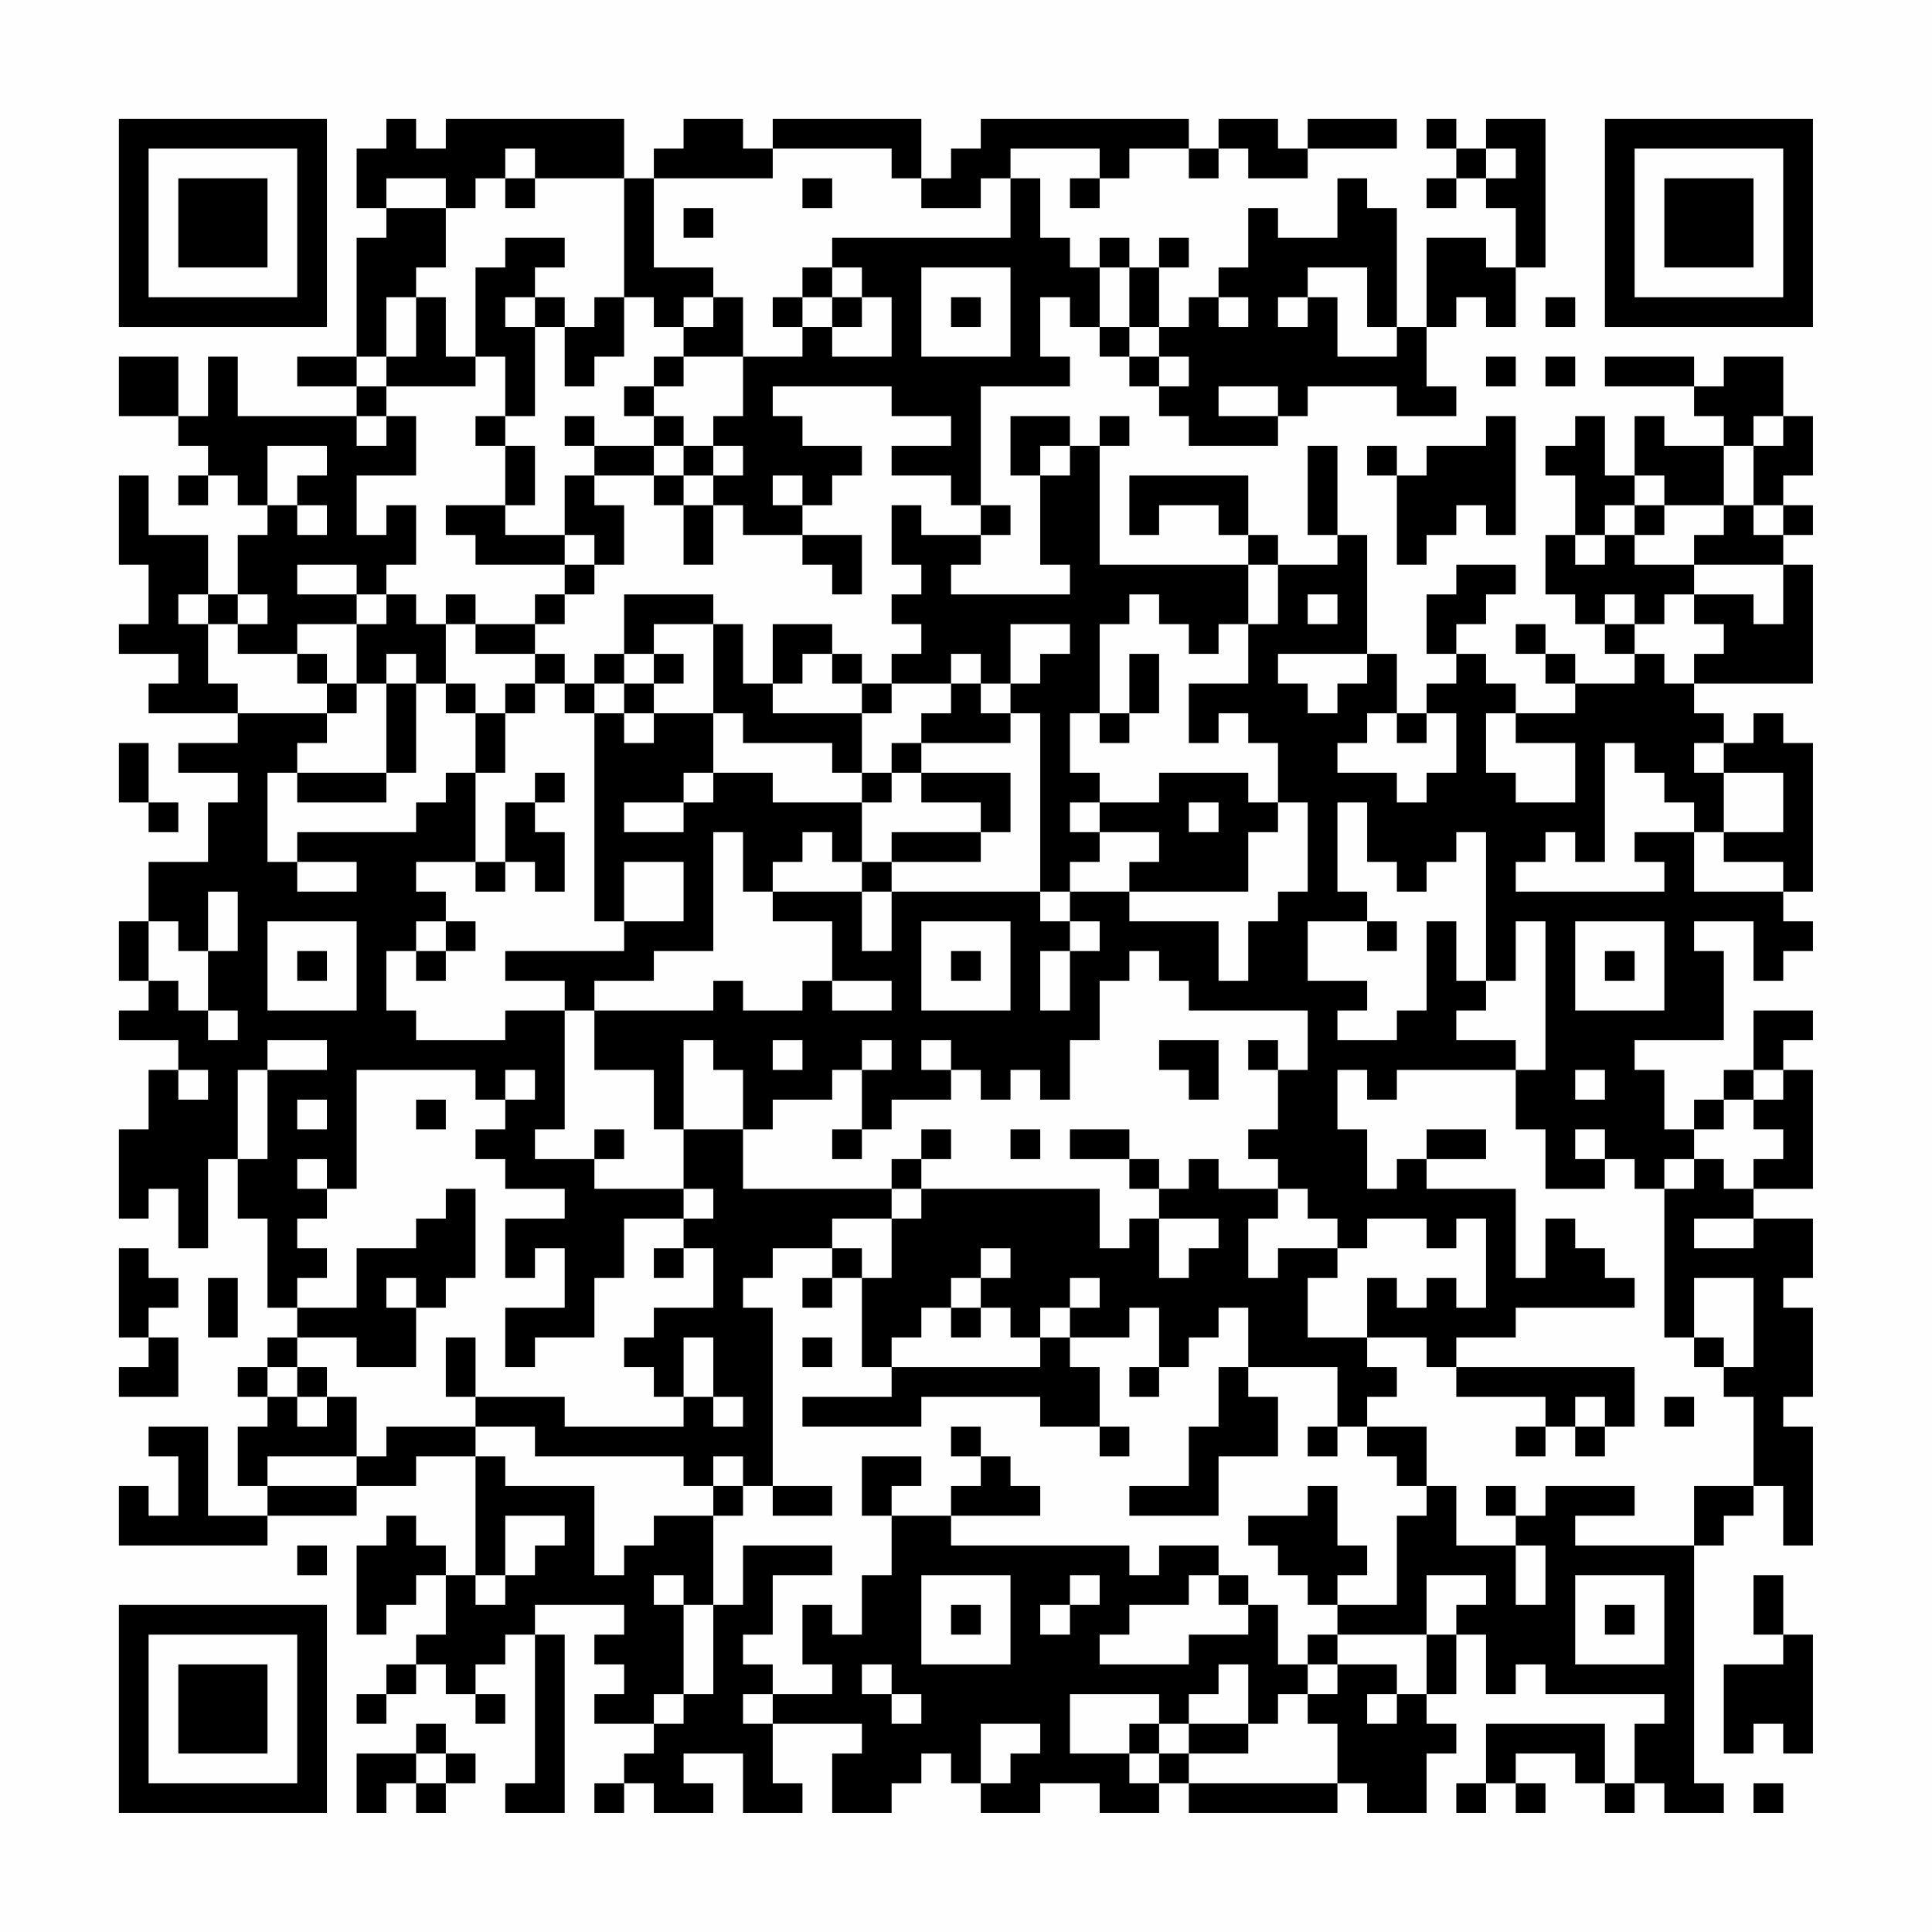<?xml version="1.0" encoding="UTF-8"?>
<svg xmlns="http://www.w3.org/2000/svg" version="1.1" width="300" height="300" viewBox="0 0 300 300"><rect x="0" y="0" width="300" height="300" fill="#fefefe"/><g transform="scale(4.615)"><g transform="translate(4,4)"><path fill-rule="evenodd" d="M9 0L9 1L8 1L8 3L9 3L9 4L8 4L8 8L6 8L6 9L8 9L8 10L4 10L4 8L3 8L3 10L2 10L2 8L0 8L0 10L2 10L2 11L3 11L3 12L2 12L2 13L3 13L3 12L4 12L4 13L5 13L5 14L4 14L4 16L3 16L3 14L1 14L1 12L0 12L0 15L1 15L1 17L0 17L0 18L2 18L2 19L1 19L1 20L4 20L4 21L2 21L2 22L4 22L4 23L3 23L3 25L1 25L1 27L0 27L0 29L1 29L1 30L0 30L0 31L2 31L2 32L1 32L1 34L0 34L0 37L1 37L1 36L2 36L2 38L3 38L3 35L4 35L4 37L5 37L5 40L6 40L6 41L5 41L5 42L4 42L4 43L5 43L5 44L4 44L4 46L5 46L5 47L3 47L3 44L1 44L1 45L2 45L2 47L1 47L1 46L0 46L0 48L5 48L5 47L8 47L8 46L10 46L10 45L12 45L12 49L11 49L11 48L10 48L10 47L9 47L9 48L8 48L8 51L9 51L9 50L10 50L10 49L11 49L11 51L10 51L10 52L9 52L9 53L8 53L8 54L9 54L9 53L10 53L10 52L11 52L11 53L12 53L12 54L13 54L13 53L12 53L12 52L13 52L13 51L14 51L14 56L13 56L13 57L15 57L15 51L14 51L14 50L17 50L17 51L16 51L16 52L17 52L17 53L16 53L16 54L18 54L18 55L17 55L17 56L16 56L16 57L17 57L17 56L18 56L18 57L20 57L20 56L19 56L19 55L21 55L21 57L23 57L23 56L22 56L22 54L25 54L25 55L24 55L24 57L26 57L26 56L27 56L27 55L28 55L28 56L29 56L29 57L31 57L31 56L33 56L33 57L35 57L35 56L36 56L36 57L41 57L41 56L42 56L42 57L44 57L44 55L45 55L45 54L44 54L44 53L45 53L45 51L46 51L46 53L47 53L47 52L48 52L48 53L52 53L52 54L51 54L51 56L50 56L50 54L46 54L46 56L45 56L45 57L46 57L46 56L47 56L47 57L48 57L48 56L47 56L47 55L49 55L49 56L50 56L50 57L51 57L51 56L52 56L52 57L54 57L54 56L53 56L53 48L54 48L54 47L55 47L55 46L56 46L56 48L57 48L57 44L56 44L56 43L57 43L57 40L56 40L56 39L57 39L57 37L55 37L55 36L57 36L57 32L56 32L56 31L57 31L57 30L55 30L55 32L54 32L54 33L53 33L53 34L52 34L52 32L51 32L51 31L54 31L54 28L53 28L53 27L55 27L55 29L56 29L56 28L57 28L57 27L56 27L56 26L57 26L57 21L56 21L56 20L55 20L55 21L54 21L54 20L53 20L53 19L57 19L57 15L56 15L56 14L57 14L57 13L56 13L56 12L57 12L57 10L56 10L56 8L54 8L54 9L53 9L53 8L50 8L50 9L53 9L53 10L54 10L54 11L52 11L52 10L51 10L51 12L50 12L50 10L49 10L49 11L48 11L48 12L49 12L49 14L48 14L48 16L49 16L49 17L50 17L50 18L51 18L51 19L49 19L49 18L48 18L48 17L47 17L47 18L48 18L48 19L49 19L49 20L47 20L47 19L46 19L46 18L45 18L45 17L46 17L46 16L47 16L47 15L45 15L45 16L44 16L44 18L45 18L45 19L44 19L44 20L43 20L43 18L42 18L42 14L41 14L41 11L40 11L40 14L41 14L41 15L39 15L39 14L38 14L38 12L34 12L34 14L35 14L35 13L37 13L37 14L38 14L38 15L33 15L33 11L34 11L34 10L33 10L33 11L32 11L32 10L30 10L30 12L31 12L31 15L32 15L32 16L28 16L28 15L29 15L29 14L30 14L30 13L29 13L29 9L32 9L32 8L31 8L31 6L32 6L32 7L33 7L33 8L34 8L34 9L35 9L35 10L36 10L36 11L39 11L39 10L40 10L40 9L43 9L43 10L45 10L45 9L44 9L44 7L45 7L45 6L46 6L46 7L47 7L47 5L48 5L48 0L46 0L46 1L45 1L45 0L44 0L44 1L45 1L45 2L44 2L44 3L45 3L45 2L46 2L46 3L47 3L47 5L46 5L46 4L44 4L44 7L43 7L43 3L42 3L42 2L41 2L41 4L39 4L39 3L38 3L38 5L37 5L37 6L36 6L36 7L35 7L35 5L36 5L36 4L35 4L35 5L34 5L34 4L33 4L33 5L32 5L32 4L31 4L31 2L30 2L30 1L33 1L33 2L32 2L32 3L33 3L33 2L34 2L34 1L36 1L36 2L37 2L37 1L38 1L38 2L40 2L40 1L43 1L43 0L40 0L40 1L39 1L39 0L37 0L37 1L36 1L36 0L29 0L29 1L28 1L28 2L27 2L27 0L22 0L22 1L21 1L21 0L19 0L19 1L18 1L18 2L17 2L17 0L11 0L11 1L10 1L10 0ZM13 1L13 2L12 2L12 3L11 3L11 2L9 2L9 3L11 3L11 5L10 5L10 6L9 6L9 8L8 8L8 9L9 9L9 10L8 10L8 11L9 11L9 10L10 10L10 12L8 12L8 14L9 14L9 13L10 13L10 15L9 15L9 16L8 16L8 15L6 15L6 16L8 16L8 17L6 17L6 18L4 18L4 17L5 17L5 16L4 16L4 17L3 17L3 16L2 16L2 17L3 17L3 19L4 19L4 20L7 20L7 21L6 21L6 22L5 22L5 25L6 25L6 26L8 26L8 25L6 25L6 24L10 24L10 23L11 23L11 22L12 22L12 25L10 25L10 26L11 26L11 27L10 27L10 28L9 28L9 30L10 30L10 31L13 31L13 30L15 30L15 34L14 34L14 35L16 35L16 36L19 36L19 37L17 37L17 39L16 39L16 41L14 41L14 42L13 42L13 40L15 40L15 38L14 38L14 39L13 39L13 37L15 37L15 36L13 36L13 35L12 35L12 34L13 34L13 33L14 33L14 32L13 32L13 33L12 33L12 32L8 32L8 36L7 36L7 35L6 35L6 36L7 36L7 37L6 37L6 38L7 38L7 39L6 39L6 40L8 40L8 38L10 38L10 37L11 37L11 36L12 36L12 39L11 39L11 40L10 40L10 39L9 39L9 40L10 40L10 42L8 42L8 41L6 41L6 42L5 42L5 43L6 43L6 44L7 44L7 43L8 43L8 45L5 45L5 46L8 46L8 45L9 45L9 44L12 44L12 45L13 45L13 46L16 46L16 49L17 49L17 48L18 48L18 47L20 47L20 50L19 50L19 49L18 49L18 50L19 50L19 53L18 53L18 54L19 54L19 53L20 53L20 50L21 50L21 48L24 48L24 49L22 49L22 51L21 51L21 52L22 52L22 53L21 53L21 54L22 54L22 53L24 53L24 52L23 52L23 50L24 50L24 51L25 51L25 49L26 49L26 47L28 47L28 48L34 48L34 49L35 49L35 48L37 48L37 49L36 49L36 50L34 50L34 51L33 51L33 52L36 52L36 51L38 51L38 50L39 50L39 52L40 52L40 53L39 53L39 54L38 54L38 52L37 52L37 53L36 53L36 54L35 54L35 53L32 53L32 55L34 55L34 56L35 56L35 55L36 55L36 56L41 56L41 54L40 54L40 53L41 53L41 52L43 52L43 53L42 53L42 54L43 54L43 53L44 53L44 51L45 51L45 50L46 50L46 49L44 49L44 51L41 51L41 50L43 50L43 47L44 47L44 46L45 46L45 48L47 48L47 50L48 50L48 48L47 48L47 47L48 47L48 46L51 46L51 47L49 47L49 48L53 48L53 46L55 46L55 43L54 43L54 42L55 42L55 39L53 39L53 41L52 41L52 36L53 36L53 35L54 35L54 36L55 36L55 35L56 35L56 34L55 34L55 33L56 33L56 32L55 32L55 33L54 33L54 34L53 34L53 35L52 35L52 36L51 36L51 35L50 35L50 34L49 34L49 35L50 35L50 36L48 36L48 34L47 34L47 32L48 32L48 27L47 27L47 29L46 29L46 24L45 24L45 25L44 25L44 26L43 26L43 25L42 25L42 23L41 23L41 26L42 26L42 27L40 27L40 29L42 29L42 30L41 30L41 31L43 31L43 30L44 30L44 27L45 27L45 29L46 29L46 30L45 30L45 31L47 31L47 32L43 32L43 33L42 33L42 32L41 32L41 34L42 34L42 36L43 36L43 35L44 35L44 36L47 36L47 39L48 39L48 37L49 37L49 38L50 38L50 39L51 39L51 40L47 40L47 41L45 41L45 42L44 42L44 41L42 41L42 39L43 39L43 40L44 40L44 39L45 39L45 40L46 40L46 37L45 37L45 38L44 38L44 37L42 37L42 38L41 38L41 37L40 37L40 36L39 36L39 35L38 35L38 34L39 34L39 32L40 32L40 30L36 30L36 29L35 29L35 28L34 28L34 29L33 29L33 31L32 31L32 33L31 33L31 32L30 32L30 33L29 33L29 32L28 32L28 31L27 31L27 32L28 32L28 33L26 33L26 34L25 34L25 32L26 32L26 31L25 31L25 32L24 32L24 33L22 33L22 34L21 34L21 32L20 32L20 31L19 31L19 34L18 34L18 32L16 32L16 30L20 30L20 29L21 29L21 30L23 30L23 29L24 29L24 30L26 30L26 29L24 29L24 27L22 27L22 26L25 26L25 28L26 28L26 26L31 26L31 27L32 27L32 28L31 28L31 30L32 30L32 28L33 28L33 27L32 27L32 26L34 26L34 27L37 27L37 29L38 29L38 27L39 27L39 26L40 26L40 23L39 23L39 21L38 21L38 20L37 20L37 21L36 21L36 19L38 19L38 17L39 17L39 15L38 15L38 17L37 17L37 18L36 18L36 17L35 17L35 16L34 16L34 17L33 17L33 20L32 20L32 22L33 22L33 23L32 23L32 24L33 24L33 25L32 25L32 26L31 26L31 20L30 20L30 19L31 19L31 18L32 18L32 17L30 17L30 19L29 19L29 18L28 18L28 19L26 19L26 18L27 18L27 17L26 17L26 16L27 16L27 15L26 15L26 13L27 13L27 14L29 14L29 13L28 13L28 12L26 12L26 11L28 11L28 10L26 10L26 9L22 9L22 10L23 10L23 11L25 11L25 12L24 12L24 13L23 13L23 12L22 12L22 13L23 13L23 14L21 14L21 13L20 13L20 12L21 12L21 11L20 11L20 10L21 10L21 8L23 8L23 7L24 7L24 8L26 8L26 6L25 6L25 5L24 5L24 4L30 4L30 2L29 2L29 3L27 3L27 2L26 2L26 1L22 1L22 2L18 2L18 5L20 5L20 6L19 6L19 7L18 7L18 6L17 6L17 2L14 2L14 1ZM46 1L46 2L47 2L47 1ZM13 2L13 3L14 3L14 2ZM23 2L23 3L24 3L24 2ZM19 3L19 4L20 4L20 3ZM13 4L13 5L12 5L12 8L11 8L11 6L10 6L10 8L9 8L9 9L12 9L12 8L13 8L13 10L12 10L12 11L13 11L13 13L11 13L11 14L12 14L12 15L15 15L15 16L14 16L14 17L12 17L12 16L11 16L11 17L10 17L10 16L9 16L9 17L8 17L8 19L7 19L7 18L6 18L6 19L7 19L7 20L8 20L8 19L9 19L9 22L6 22L6 23L9 23L9 22L10 22L10 19L11 19L11 20L12 20L12 22L13 22L13 20L14 20L14 19L15 19L15 20L16 20L16 27L17 27L17 28L13 28L13 29L15 29L15 30L16 30L16 29L18 29L18 28L20 28L20 24L21 24L21 26L22 26L22 25L23 25L23 24L24 24L24 25L25 25L25 26L26 26L26 25L29 25L29 24L30 24L30 22L27 22L27 21L30 21L30 20L29 20L29 19L28 19L28 20L27 20L27 21L26 21L26 22L25 22L25 20L26 20L26 19L25 19L25 18L24 18L24 17L22 17L22 19L21 19L21 17L20 17L20 16L17 16L17 18L16 18L16 19L15 19L15 18L14 18L14 17L15 17L15 16L16 16L16 15L17 15L17 13L16 13L16 12L18 12L18 13L19 13L19 15L20 15L20 13L19 13L19 12L20 12L20 11L19 11L19 10L18 10L18 9L19 9L19 8L21 8L21 6L20 6L20 7L19 7L19 8L18 8L18 9L17 9L17 10L18 10L18 11L16 11L16 10L15 10L15 11L16 11L16 12L15 12L15 14L13 14L13 13L14 13L14 11L13 11L13 10L14 10L14 7L15 7L15 9L16 9L16 8L17 8L17 6L16 6L16 7L15 7L15 6L14 6L14 5L15 5L15 4ZM23 5L23 6L22 6L22 7L23 7L23 6L24 6L24 7L25 7L25 6L24 6L24 5ZM27 5L27 8L30 8L30 5ZM33 5L33 7L34 7L34 8L35 8L35 9L36 9L36 8L35 8L35 7L34 7L34 5ZM40 5L40 6L39 6L39 7L40 7L40 6L41 6L41 8L43 8L43 7L42 7L42 5ZM13 6L13 7L14 7L14 6ZM28 6L28 7L29 7L29 6ZM37 6L37 7L38 7L38 6ZM48 6L48 7L49 7L49 6ZM46 8L46 9L47 9L47 8ZM48 8L48 9L49 9L49 8ZM37 9L37 10L39 10L39 9ZM46 10L46 11L44 11L44 12L43 12L43 11L42 11L42 12L43 12L43 15L44 15L44 14L45 14L45 13L46 13L46 14L47 14L47 10ZM55 10L55 11L54 11L54 13L52 13L52 12L51 12L51 13L50 13L50 14L49 14L49 15L50 15L50 14L51 14L51 15L53 15L53 16L52 16L52 17L51 17L51 16L50 16L50 17L51 17L51 18L52 18L52 19L53 19L53 18L54 18L54 17L53 17L53 16L55 16L55 17L56 17L56 15L53 15L53 14L54 14L54 13L55 13L55 14L56 14L56 13L55 13L55 11L56 11L56 10ZM5 11L5 13L6 13L6 14L7 14L7 13L6 13L6 12L7 12L7 11ZM18 11L18 12L19 12L19 11ZM31 11L31 12L32 12L32 11ZM51 13L51 14L52 14L52 13ZM15 14L15 15L16 15L16 14ZM23 14L23 15L24 15L24 16L25 16L25 14ZM40 16L40 17L41 17L41 16ZM11 17L11 19L12 19L12 20L13 20L13 19L14 19L14 18L12 18L12 17ZM18 17L18 18L17 18L17 19L16 19L16 20L17 20L17 21L18 21L18 20L20 20L20 22L19 22L19 23L17 23L17 24L19 24L19 23L20 23L20 22L22 22L22 23L25 23L25 25L26 25L26 24L29 24L29 23L27 23L27 22L26 22L26 23L25 23L25 22L24 22L24 21L21 21L21 20L20 20L20 17ZM9 18L9 19L10 19L10 18ZM18 18L18 19L17 19L17 20L18 20L18 19L19 19L19 18ZM23 18L23 19L22 19L22 20L25 20L25 19L24 19L24 18ZM34 18L34 20L33 20L33 21L34 21L34 20L35 20L35 18ZM39 18L39 19L40 19L40 20L41 20L41 19L42 19L42 18ZM42 20L42 21L41 21L41 22L43 22L43 23L44 23L44 22L45 22L45 20L44 20L44 21L43 21L43 20ZM46 20L46 22L47 22L47 23L49 23L49 21L47 21L47 20ZM0 21L0 23L1 23L1 24L2 24L2 23L1 23L1 21ZM50 21L50 25L49 25L49 24L48 24L48 25L47 25L47 26L52 26L52 25L51 25L51 24L53 24L53 26L56 26L56 25L54 25L54 24L56 24L56 22L54 22L54 21L53 21L53 22L54 22L54 24L53 24L53 23L52 23L52 22L51 22L51 21ZM14 22L14 23L13 23L13 25L12 25L12 26L13 26L13 25L14 25L14 26L15 26L15 24L14 24L14 23L15 23L15 22ZM35 22L35 23L33 23L33 24L35 24L35 25L34 25L34 26L38 26L38 24L39 24L39 23L38 23L38 22ZM36 23L36 24L37 24L37 23ZM17 25L17 27L19 27L19 25ZM3 26L3 28L2 28L2 27L1 27L1 29L2 29L2 30L3 30L3 31L4 31L4 30L3 30L3 28L4 28L4 26ZM5 27L5 30L8 30L8 27ZM11 27L11 28L10 28L10 29L11 29L11 28L12 28L12 27ZM27 27L27 30L30 30L30 27ZM42 27L42 28L43 28L43 27ZM49 27L49 30L52 30L52 27ZM6 28L6 29L7 29L7 28ZM28 28L28 29L29 29L29 28ZM50 28L50 29L51 29L51 28ZM5 31L5 32L4 32L4 35L5 35L5 32L7 32L7 31ZM22 31L22 32L23 32L23 31ZM35 31L35 32L36 32L36 33L37 33L37 31ZM38 31L38 32L39 32L39 31ZM2 32L2 33L3 33L3 32ZM49 32L49 33L50 33L50 32ZM6 33L6 34L7 34L7 33ZM10 33L10 34L11 34L11 33ZM16 34L16 35L17 35L17 34ZM19 34L19 36L20 36L20 37L19 37L19 38L18 38L18 39L19 39L19 38L20 38L20 40L18 40L18 41L17 41L17 42L18 42L18 43L19 43L19 44L15 44L15 43L12 43L12 41L11 41L11 43L12 43L12 44L14 44L14 45L19 45L19 46L20 46L20 47L21 47L21 46L22 46L22 47L24 47L24 46L22 46L22 40L21 40L21 39L22 39L22 38L24 38L24 39L23 39L23 40L24 40L24 39L25 39L25 42L26 42L26 43L23 43L23 44L27 44L27 43L31 43L31 44L33 44L33 45L34 45L34 44L33 44L33 42L32 42L32 41L34 41L34 40L35 40L35 42L34 42L34 43L35 43L35 42L36 42L36 41L37 41L37 40L38 40L38 42L37 42L37 44L36 44L36 46L34 46L34 47L37 47L37 45L39 45L39 43L38 43L38 42L41 42L41 44L40 44L40 45L41 45L41 44L42 44L42 45L43 45L43 46L44 46L44 44L42 44L42 43L43 43L43 42L42 42L42 41L40 41L40 39L41 39L41 38L39 38L39 39L38 39L38 37L39 37L39 36L37 36L37 35L36 35L36 36L35 36L35 35L34 35L34 34L32 34L32 35L34 35L34 36L35 36L35 37L34 37L34 38L33 38L33 36L27 36L27 35L28 35L28 34L27 34L27 35L26 35L26 36L21 36L21 34ZM24 34L24 35L25 35L25 34ZM30 34L30 35L31 35L31 34ZM44 34L44 35L46 35L46 34ZM26 36L26 37L24 37L24 38L25 38L25 39L26 39L26 37L27 37L27 36ZM35 37L35 39L36 39L36 38L37 38L37 37ZM53 37L53 38L55 38L55 37ZM0 38L0 41L1 41L1 42L0 42L0 43L2 43L2 41L1 41L1 40L2 40L2 39L1 39L1 38ZM29 38L29 39L28 39L28 40L27 40L27 41L26 41L26 42L31 42L31 41L32 41L32 40L33 40L33 39L32 39L32 40L31 40L31 41L30 41L30 40L29 40L29 39L30 39L30 38ZM3 39L3 41L4 41L4 39ZM28 40L28 41L29 41L29 40ZM19 41L19 43L20 43L20 44L21 44L21 43L20 43L20 41ZM23 41L23 42L24 42L24 41ZM53 41L53 42L54 42L54 41ZM6 42L6 43L7 43L7 42ZM45 42L45 43L48 43L48 44L47 44L47 45L48 45L48 44L49 44L49 45L50 45L50 44L51 44L51 42ZM49 43L49 44L50 44L50 43ZM52 43L52 44L53 44L53 43ZM28 44L28 45L29 45L29 46L28 46L28 47L31 47L31 46L30 46L30 45L29 45L29 44ZM20 45L20 46L21 46L21 45ZM25 45L25 47L26 47L26 46L27 46L27 45ZM40 46L40 47L38 47L38 48L39 48L39 49L40 49L40 50L41 50L41 49L42 49L42 48L41 48L41 46ZM46 46L46 47L47 47L47 46ZM13 47L13 49L12 49L12 50L13 50L13 49L14 49L14 48L15 48L15 47ZM6 48L6 49L7 49L7 48ZM27 49L27 52L30 52L30 49ZM32 49L32 50L31 50L31 51L32 51L32 50L33 50L33 49ZM37 49L37 50L38 50L38 49ZM49 49L49 52L52 52L52 49ZM55 49L55 51L56 51L56 52L54 52L54 55L55 55L55 54L56 54L56 55L57 55L57 51L56 51L56 49ZM28 50L28 51L29 51L29 50ZM50 50L50 51L51 51L51 50ZM40 51L40 52L41 52L41 51ZM25 52L25 53L26 53L26 54L27 54L27 53L26 53L26 52ZM10 54L10 55L8 55L8 57L9 57L9 56L10 56L10 57L11 57L11 56L12 56L12 55L11 55L11 54ZM29 54L29 56L30 56L30 55L31 55L31 54ZM34 54L34 55L35 55L35 54ZM36 54L36 55L38 55L38 54ZM10 55L10 56L11 56L11 55ZM55 56L55 57L56 57L56 56ZM0 0L0 7L7 7L7 0ZM1 1L1 6L6 6L6 1ZM2 2L2 5L5 5L5 2ZM50 0L50 7L57 7L57 0ZM51 1L51 6L56 6L56 1ZM52 2L52 5L55 5L55 2ZM0 50L0 57L7 57L7 50ZM1 51L1 56L6 56L6 51ZM2 52L2 55L5 55L5 52Z" fill="#000000"/></g></g></svg>
